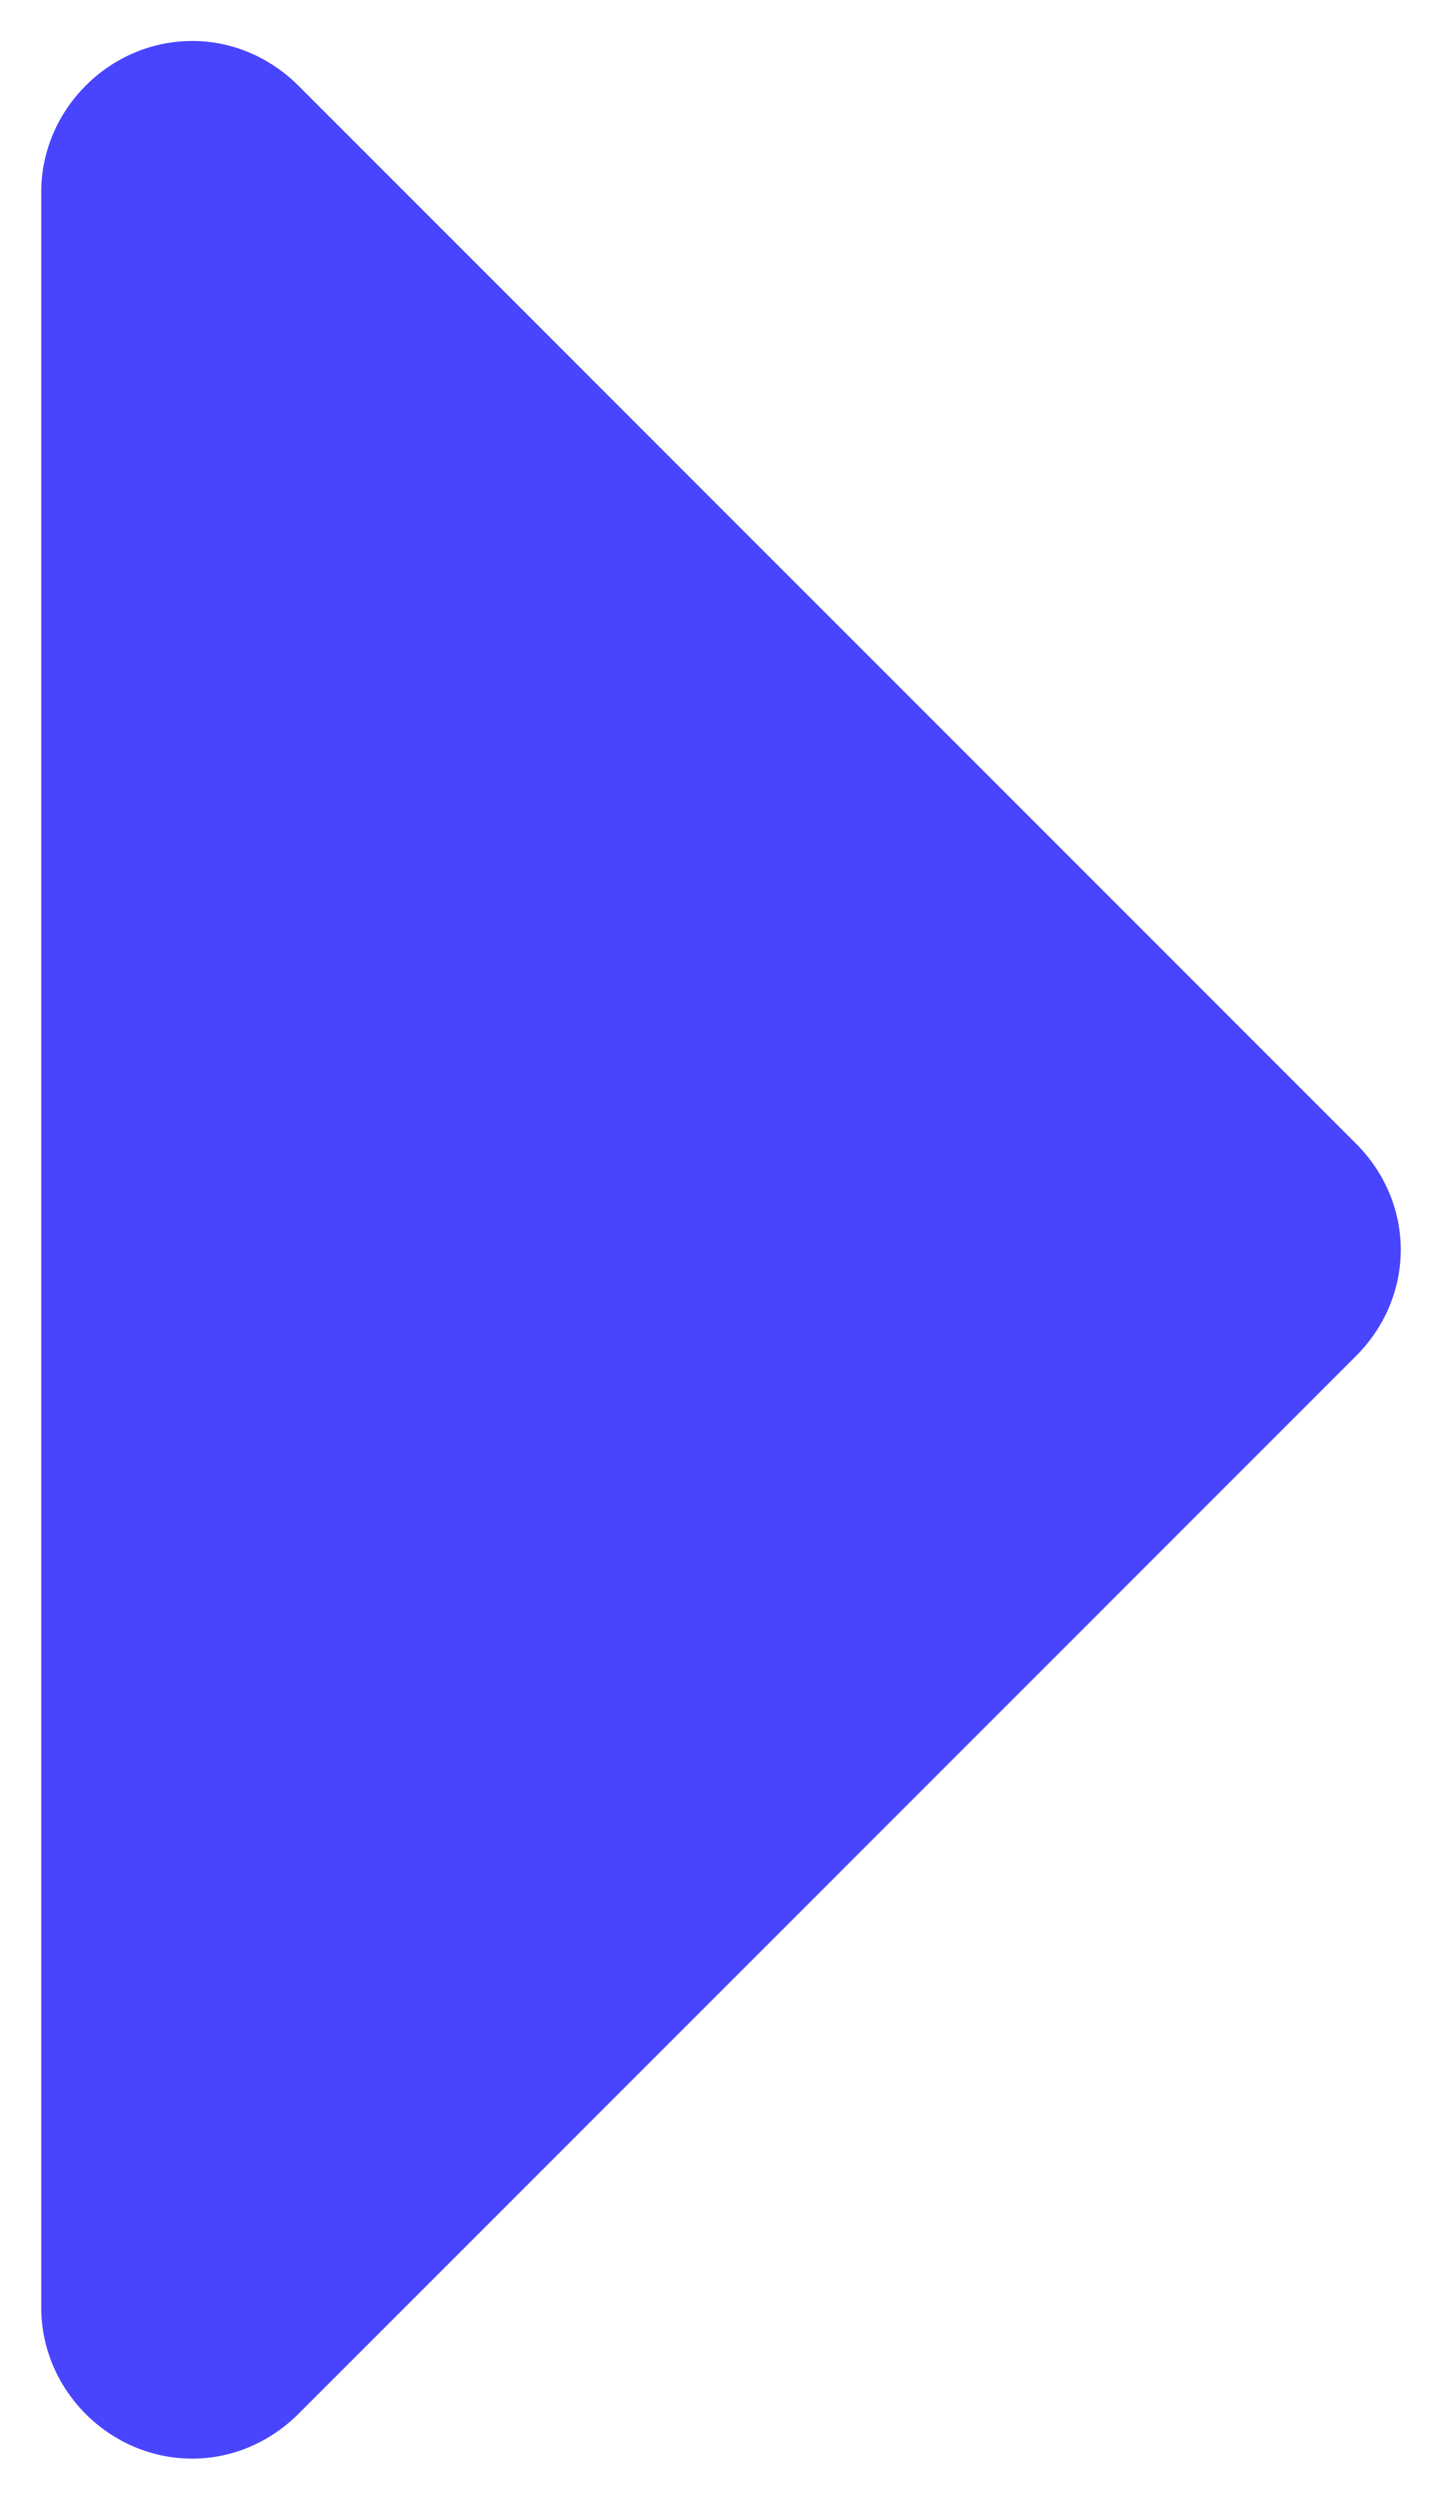 <svg width="15" height="26" viewBox="0 0 15 26" fill="none" xmlns="http://www.w3.org/2000/svg">
<path d="M2 0.426C1.141 0.426 0.429 1.138 0.429 1.997V23.997C0.429 24.856 1.141 25.568 2 25.568C2.417 25.568 2.81 25.396 3.105 25.102L14.105 14.102C14.4 13.807 14.571 13.414 14.571 12.997C14.571 12.579 14.4 12.187 14.105 11.892L3.105 0.892C2.81 0.597 2.417 0.426 2 0.426Z" fill="#4945FF"/>
</svg>
